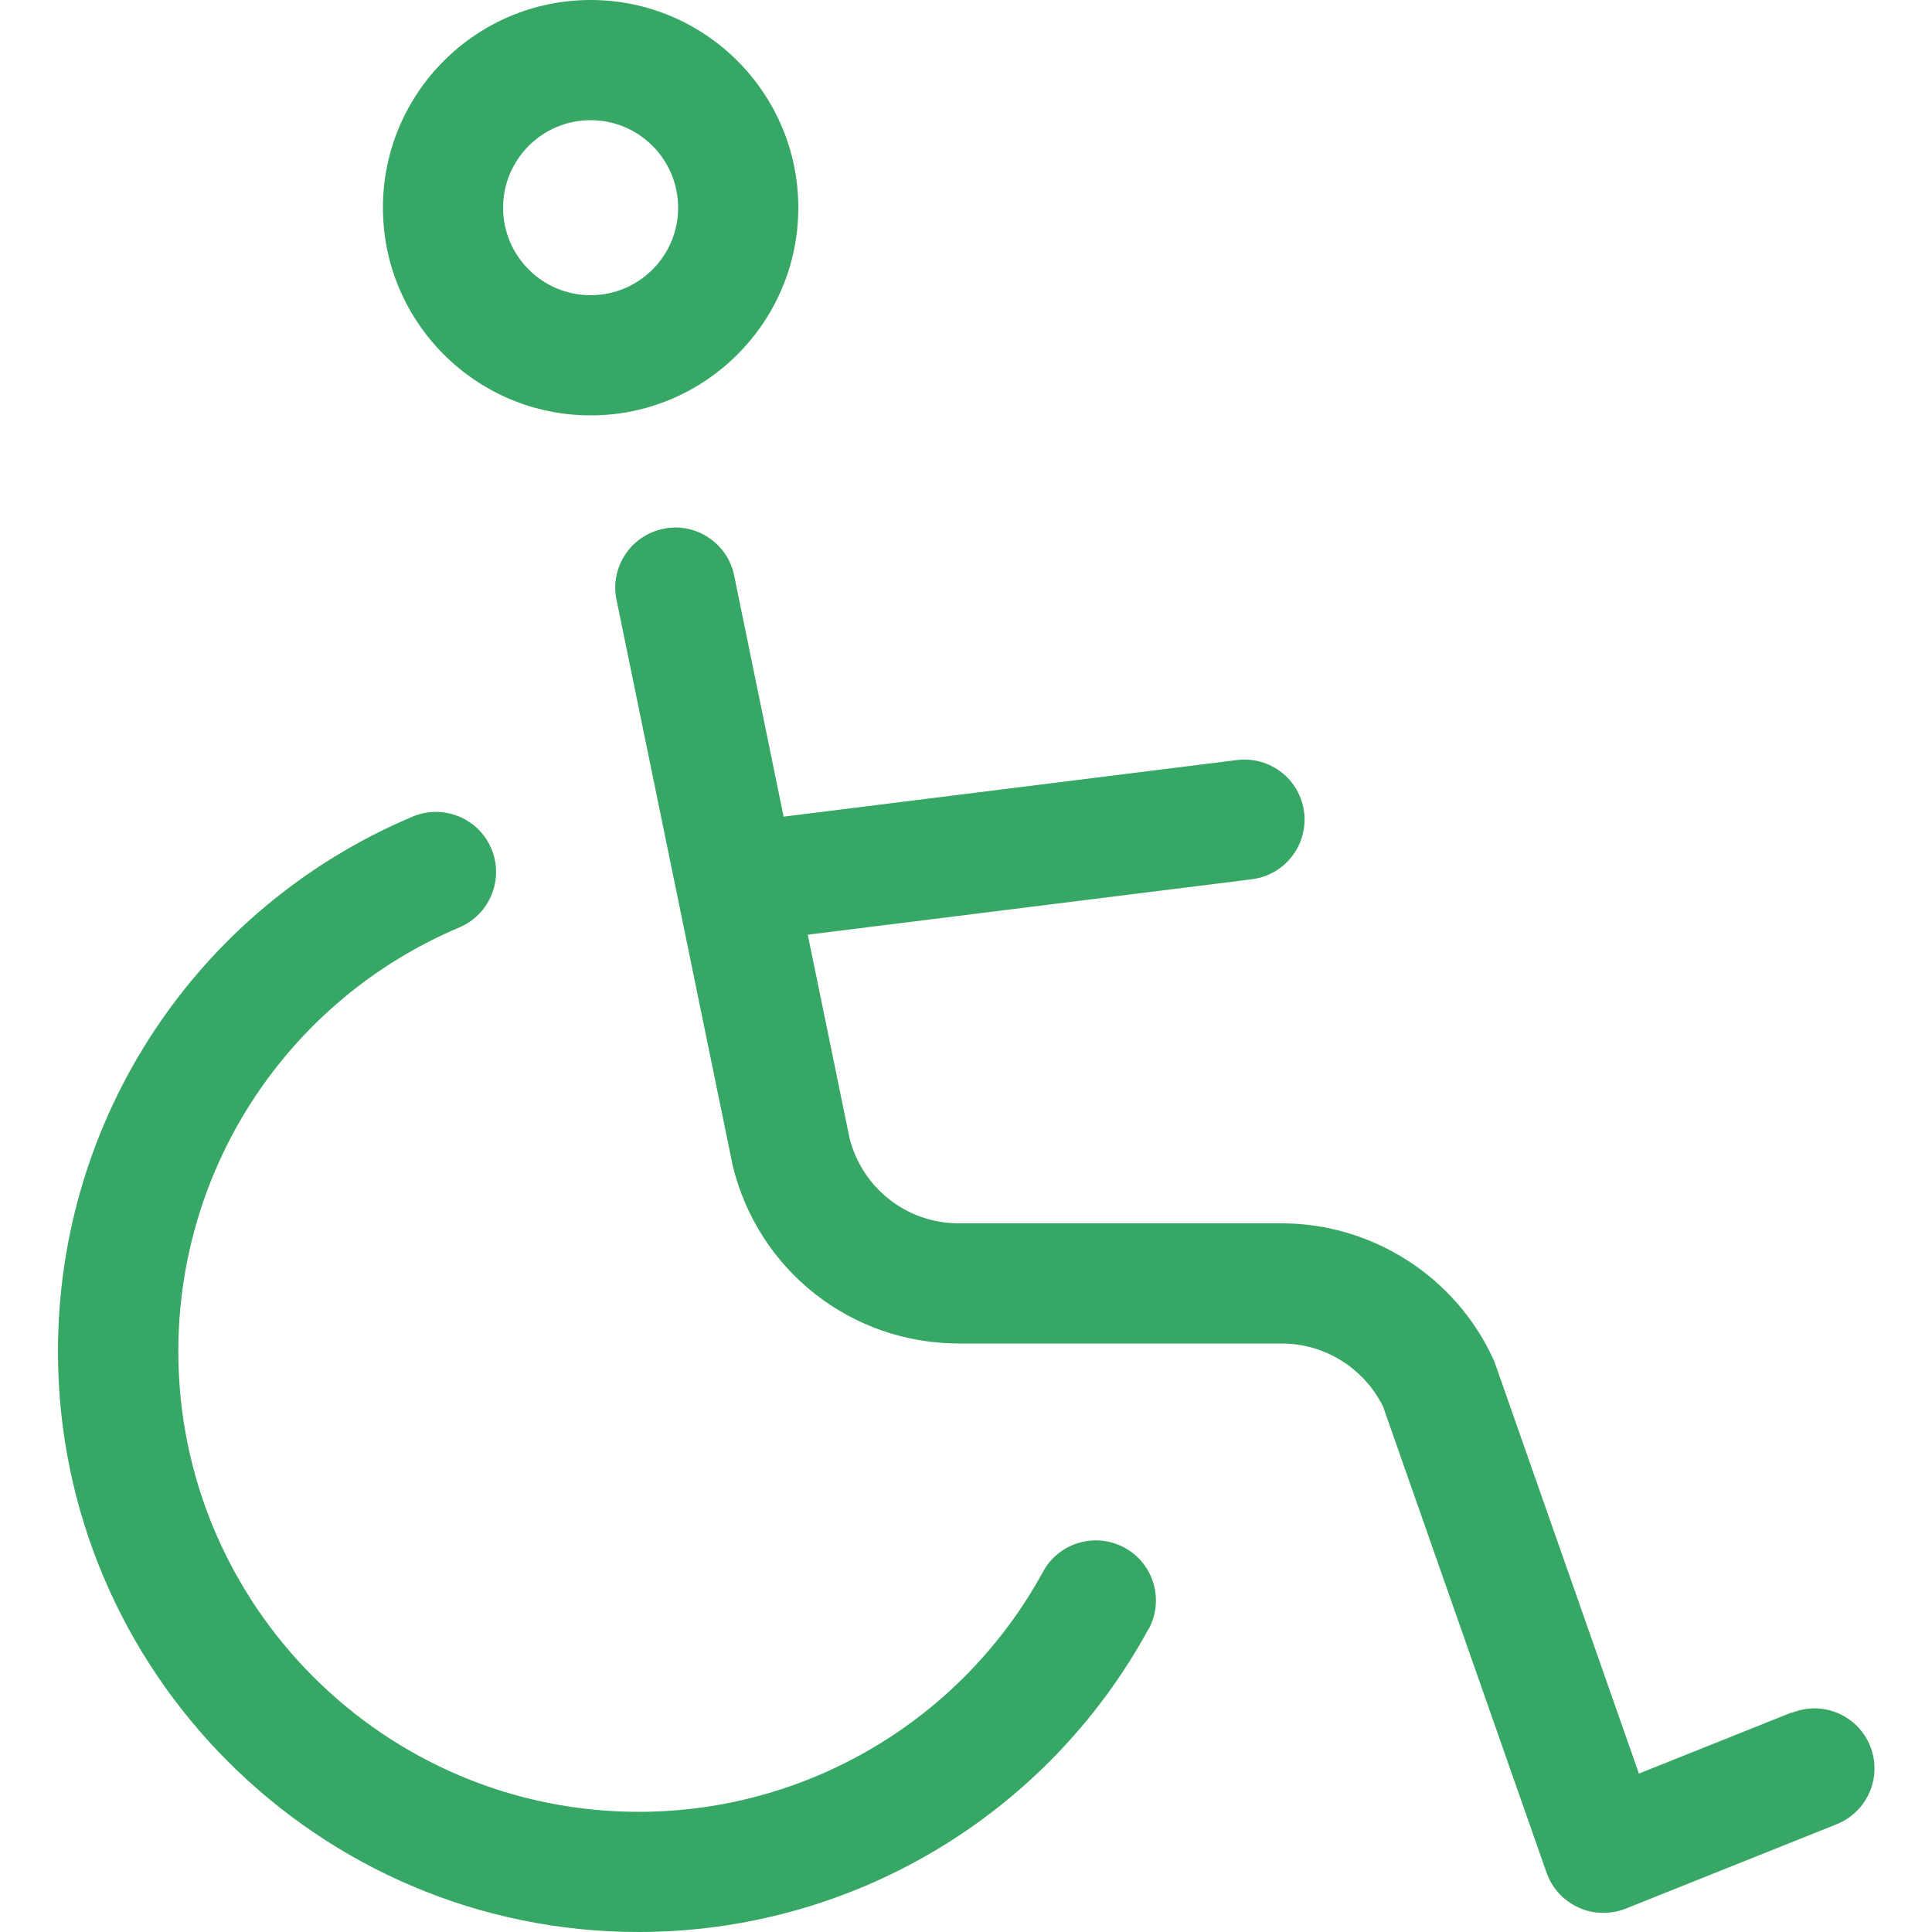 <?xml version="1.0" encoding="UTF-8"?>
<svg id="ICONS" xmlns="http://www.w3.org/2000/svg" viewBox="0 0 100 100">
  <path id="handicap" d="M59.44,84.33c-5.28,9.67-15.39,15.67-26.39,15.67-16.57,0-30.05-13.48-30.05-30.05,0-12.1,7.2-22.97,18.35-27.68,1.58-.67,3.41.07,4.08,1.65.67,1.58-.07,3.41-1.65,4.08-8.84,3.74-14.55,12.36-14.55,21.95,0,13.14,10.69,23.83,23.83,23.83,8.72,0,16.74-4.76,20.93-12.43.82-1.51,2.71-2.06,4.22-1.24,1.51.82,2.06,2.71,1.24,4.22ZM92.73,88.64l-7.9,3.16-7.44-21.21c-.03-.09-.07-.18-.11-.27-1.96-4.25-6.26-7-10.94-7h-16.71c-2.69,0-5.01-1.82-5.66-4.42l-2.16-10.52,22.99-2.87c1.7-.21,2.91-1.77,2.7-3.47s-1.76-2.91-3.47-2.7l-23.47,2.93-2.56-12.48c-.34-1.68-1.99-2.77-3.67-2.42-1.68.35-2.77,1.99-2.42,3.67l5.99,29.17s.01.07.02.1c1.31,5.44,6.13,9.23,11.72,9.23h16.71c2.22,0,4.26,1.28,5.24,3.27l8.46,24.12c.28.8.88,1.45,1.65,1.8.41.19.85.28,1.29.28.39,0,.78-.07,1.16-.22l10.92-4.37c1.59-.64,2.37-2.45,1.73-4.04-.64-1.6-2.45-2.37-4.04-1.73ZM19.82,10.75c0-5.93,4.82-10.75,10.75-10.75s10.75,4.82,10.75,10.75-4.82,10.75-10.75,10.75-10.75-4.82-10.75-10.75ZM26.04,10.75c0,2.5,2.03,4.53,4.53,4.53s4.53-2.03,4.53-4.53-2.03-4.53-4.53-4.53-4.53,2.03-4.53,4.53Z" style="fill: #36a765;"/>
</svg>